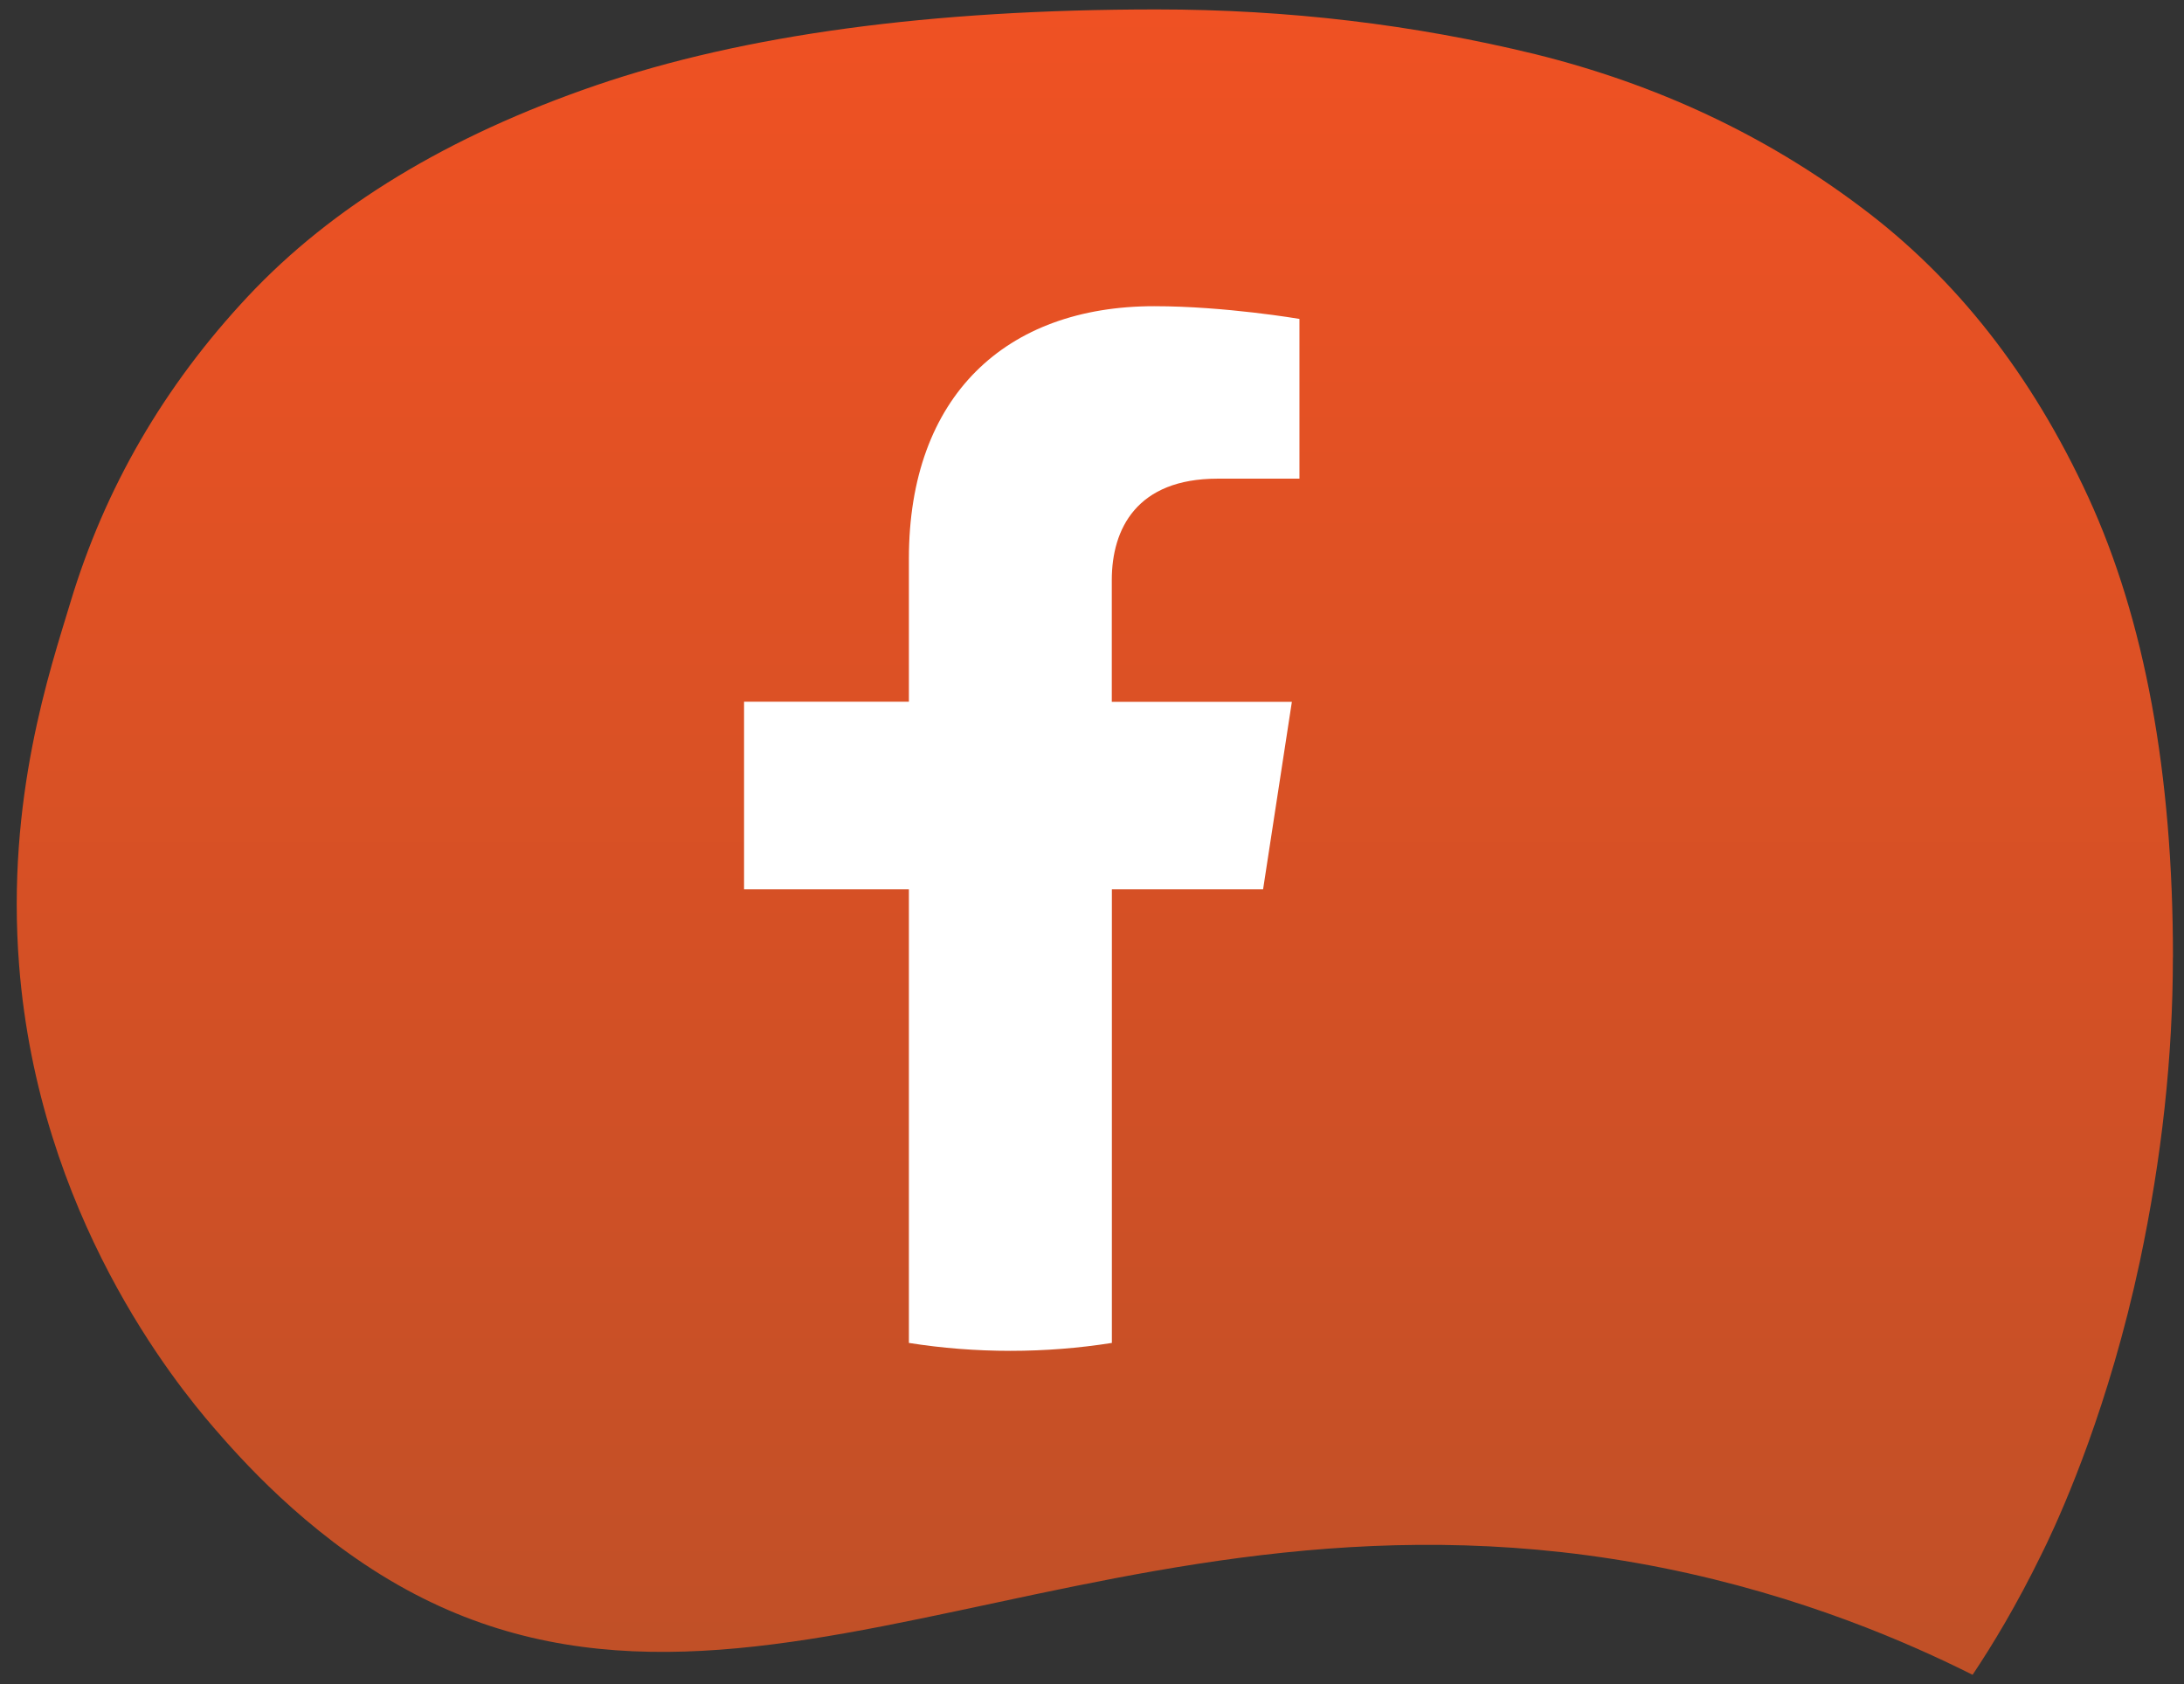 <?xml version="1.0" encoding="UTF-8"?>
<svg id="Layer_1" xmlns="http://www.w3.org/2000/svg" version="1.1" xmlns:xlink="http://www.w3.org/1999/xlink" viewBox="0 0 259.3 200">
  <rect x="0" y="0" width="259.3" height="200" fill="#333333" stroke="none"/>
  <!-- Generator: Adobe Illustrator 29.5.1, SVG Export Plug-In . SVG Version: 2.1.0 Build 141)  -->
  <defs>
    <style>
      .st0 {
        fill: #fff;
      }

      .st1 {
        fill: url(#linear-gradient);
      }
    </style>
    <linearGradient id="linear-gradient" x1="129.98" y1="198.88" x2="129.98" y2="1.12" gradientUnits="userSpaceOnUse">
      <stop offset="0" stop-color="#c05027"/>
      <stop offset="1" stop-color="#ef5123"/>
    </linearGradient>
  </defs>
  <path class="st1" d="M257.98,113.7c0,11.74-1.31,23.78-3.93,36.14-3.65,17.09-8.99,29.11-11.03,33.41-.26.54-.52,1.07-.52,1.07-3.1,6.38-6.05,11.19-8.3,14.56-7.4-3.71-20.19-9.37-36.81-12.7-65.05-13.01-108.17,25.97-150.15,2.02-11.1-6.33-18.86-15.2-21.87-18.68-4.58-5.31-20.77-25.2-23.1-54.89-1.56-19.85,3.71-35.18,6.09-43.1,4.09-13.58,11.11-25.7,21.08-36.34,9.97-10.64,23.73-19.02,41.3-25.05C88.29,4.13,110.5,1.12,137.32,1.12c15.58,0,30.57,1.8,44.98,5.32,14.39,3.57,27.26,9.59,38.58,18.11,11.35,8.46,20.35,19.94,27.05,34.47,6.69,14.55,10.06,32.77,10.06,54.68Z"/>
  <path class="st0" d="M149.96,105.62l3.42-22.28h-21.38v-14.46c0-6.1,2.98-12.04,12.56-12.04h9.72v-18.97s-8.82-1.51-17.25-1.51c-17.61,0-29.12,10.67-29.12,29.99v16.98h-19.57v22.28h19.57v53.86c3.92.62,7.95.94,12.05.94s8.12-.32,12.05-.94v-53.86h17.96Z"/>
</svg>